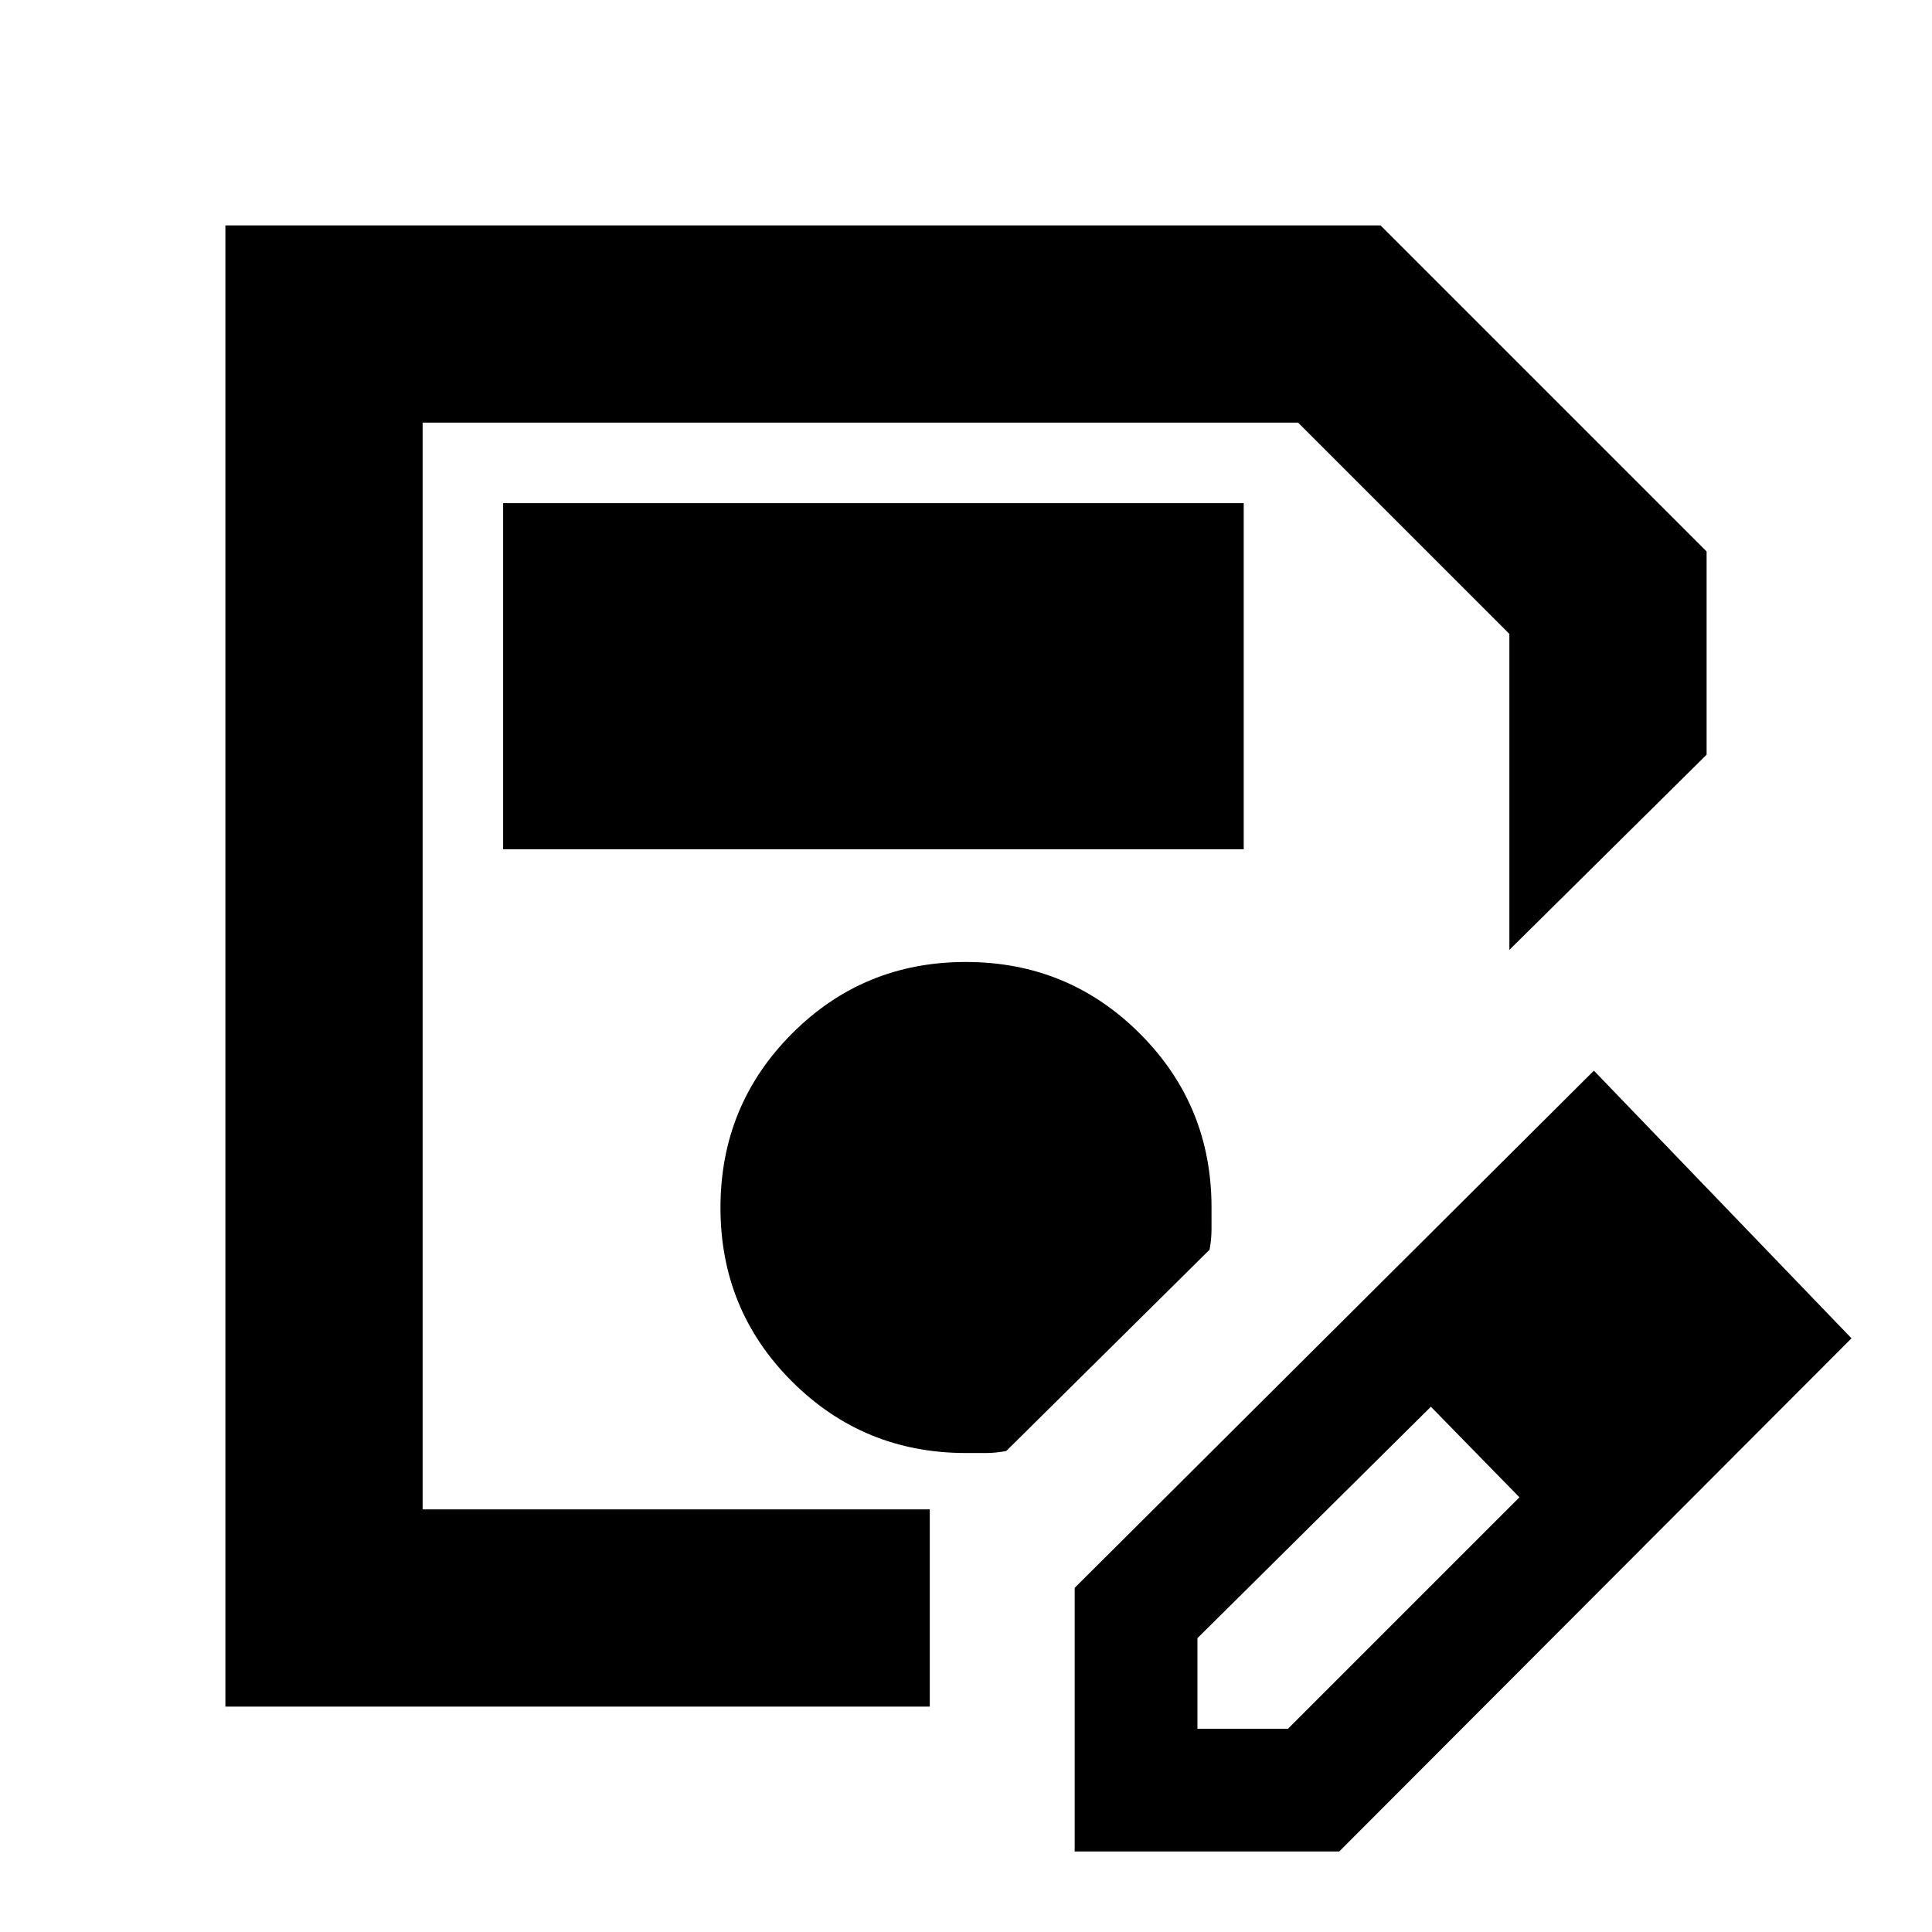 <svg xmlns="http://www.w3.org/2000/svg" height="20" viewBox="0 -960 960 960" width="20"><path d="M112-112v-736h574l162 162v101l-98 97v-157L645-750H210v540h252v98H112Zm98-638v540-540ZM534-40v-131l258-257 128 133L665.44-40H534Zm301-256-45-45 45 45ZM595-101h45l115-115-22-23-22-22-116 115v45Zm138-138-22-22 44 45-22-23ZM250-538h368v-172H250v172Zm230 300h10q4.5 0 10-1l101-100q1-5 1-10.5V-360q0-50.83-35.62-86.42Q530.76-482 479.88-482t-86.38 35.62q-35.5 35.62-35.5 86.5t35.58 86.38Q429.17-238 480-238Z"/></svg>